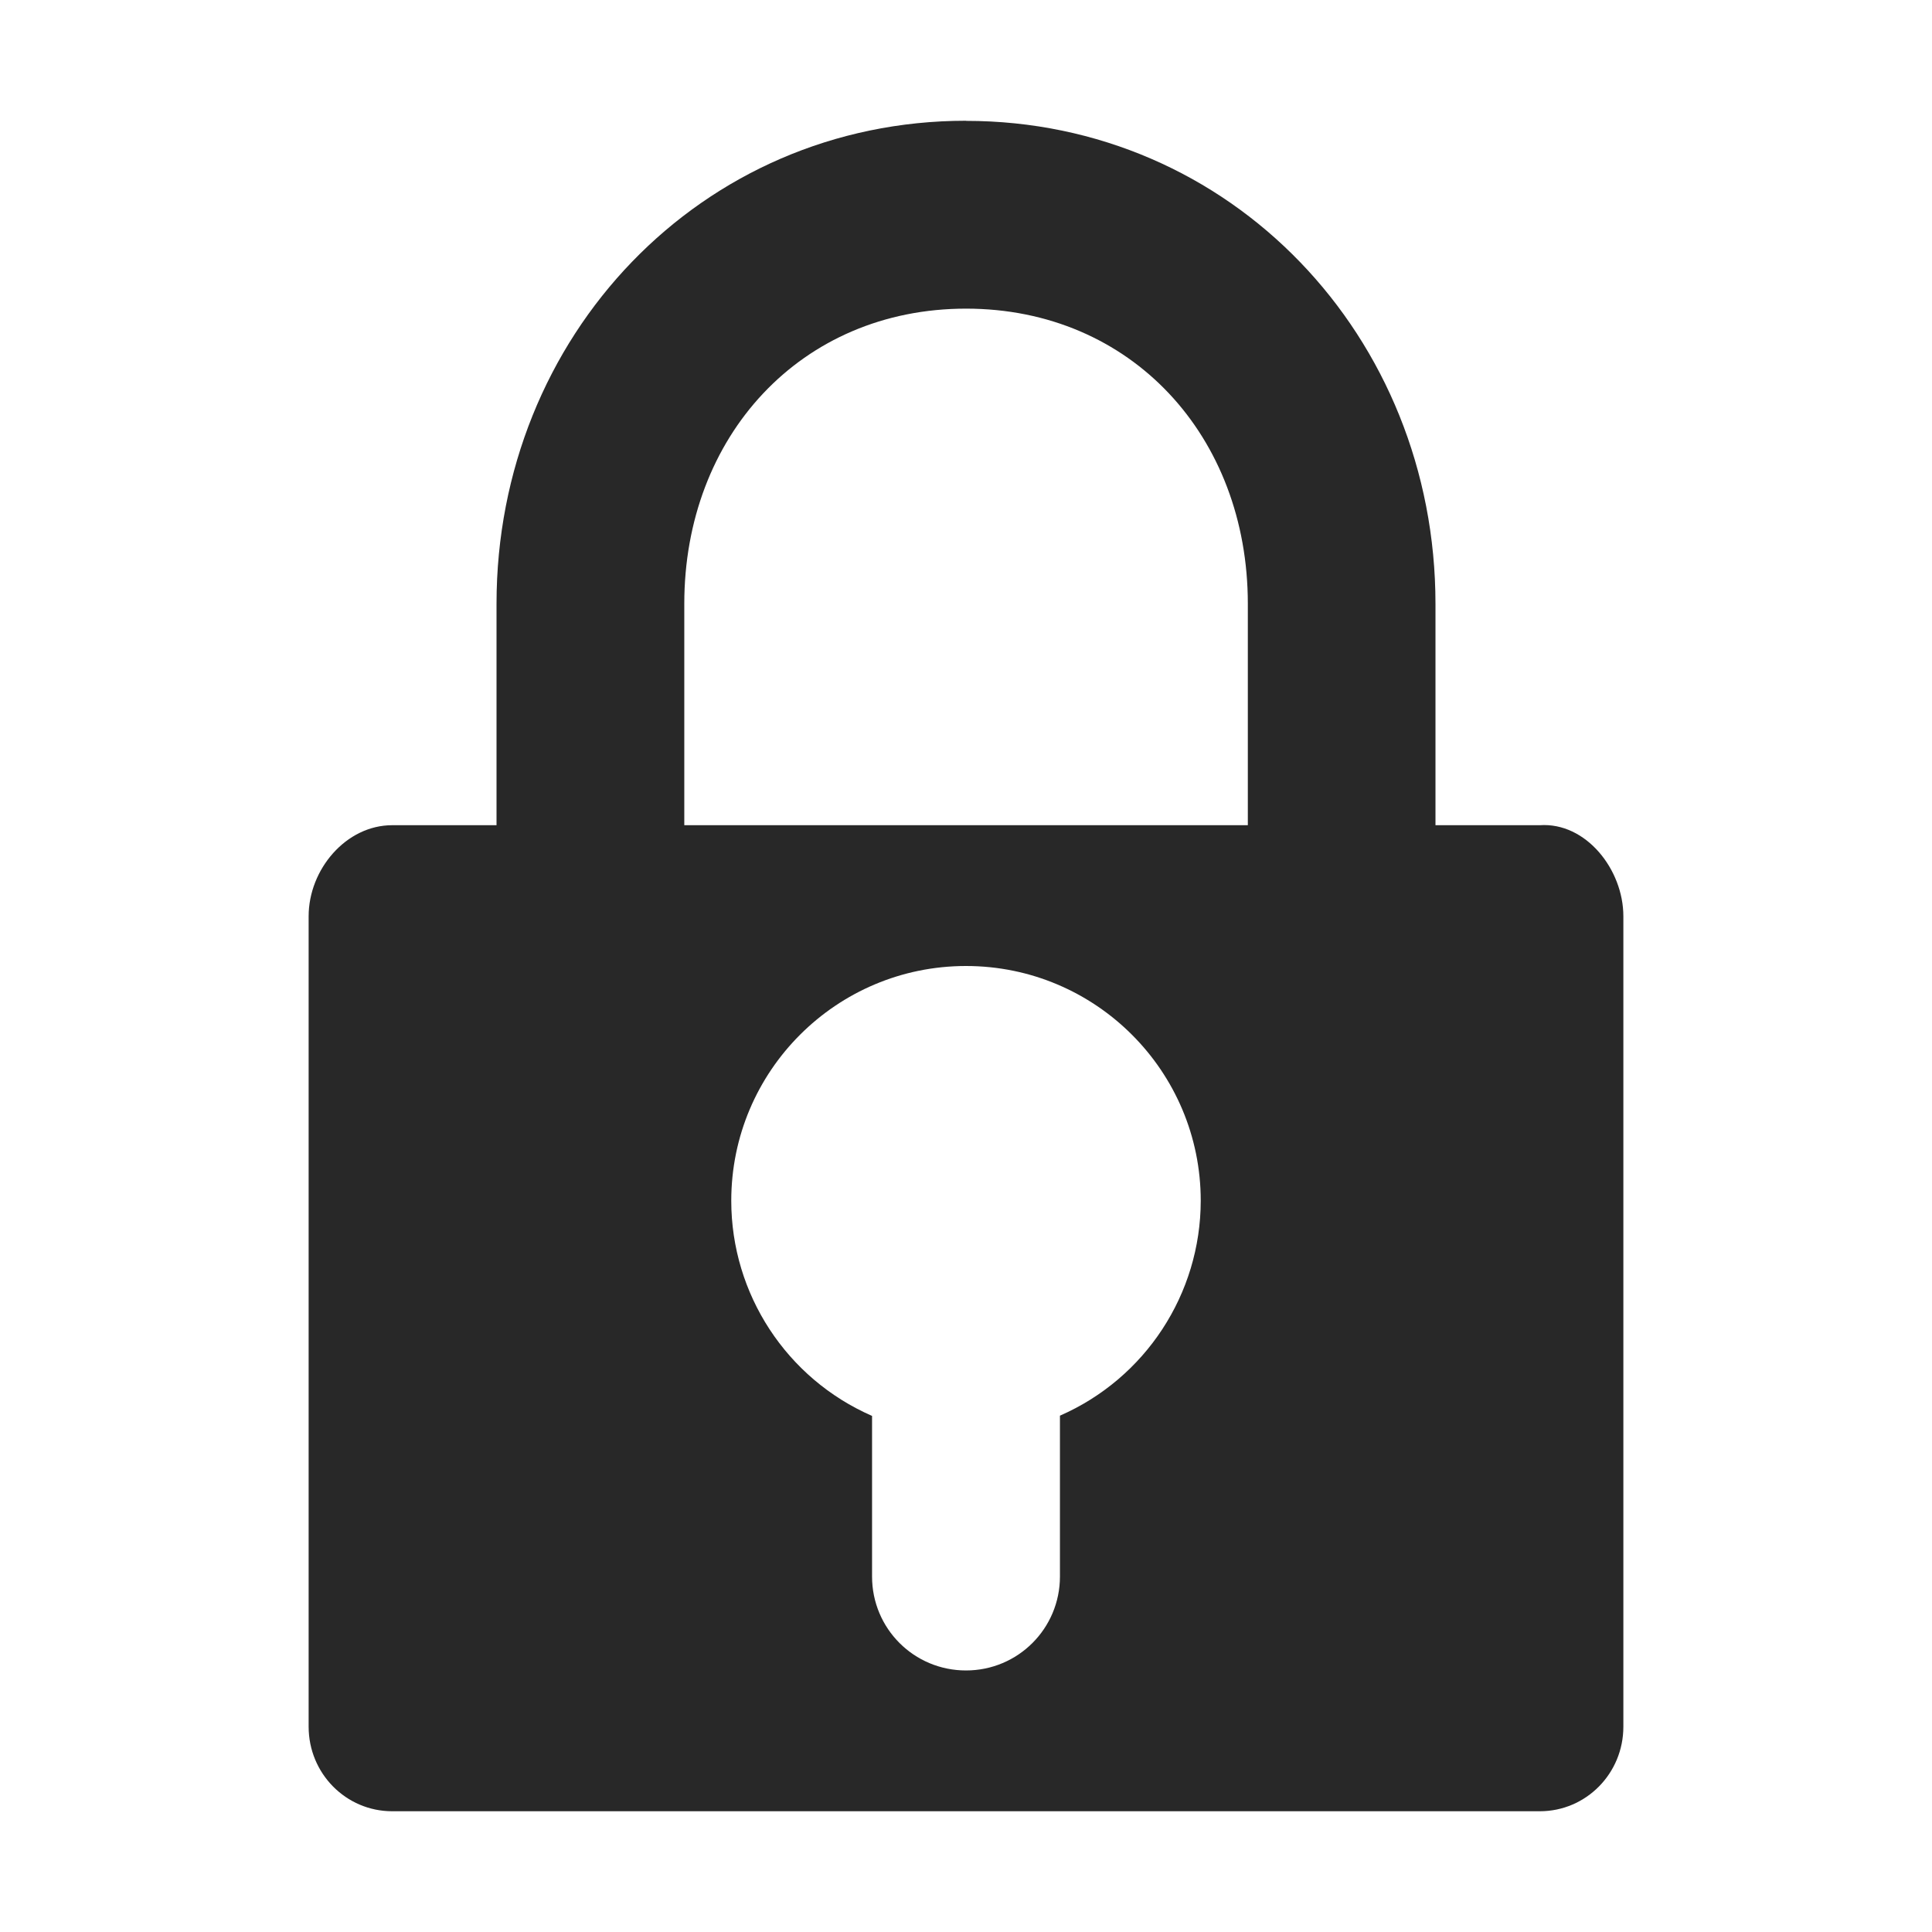 <svg width="16" height="16" version="1.1" xmlns="http://www.w3.org/2000/svg">
  <defs>
    <style type="text/css" id="current-color-scheme">.ColorScheme-Text { color:#282828; } .ColorScheme-Highlight { color:#458588; }</style>
  </defs>
  <path class="ColorScheme-Text" fill="currentColor" d="m8 1c-2.194 0-3.888 1.784-3.888 4v1.834h-0.864c-0.383 0-0.692 0.367-0.692 0.754v6.712c0 0.387 0.309 0.7 0.692 0.7h9.504c0.383 0 0.692-0.313 0.692-0.7v-6.712c0-0.387-0.31-0.78-0.692-0.754h-0.864v-1.833c0-2.216-1.695-4-3.888-4zm0 1.556c1.371 0 2.334 1.059 2.334 2.444v1.834h-4.667v-1.834c0-1.385 0.963-2.444 2.334-2.444zm0 5.444c1.074 0 1.944 0.871 1.944 1.944-8.755e-4 0.773-0.459 1.471-1.166 1.78v1.332c0 0.43-0.347 0.778-0.778 0.778s-0.778-0.347-0.778-0.778v-1.33c-0.708-0.309-1.166-1.009-1.166-1.782 0-1.074 0.871-1.944 1.944-1.944z"/>
</svg>
